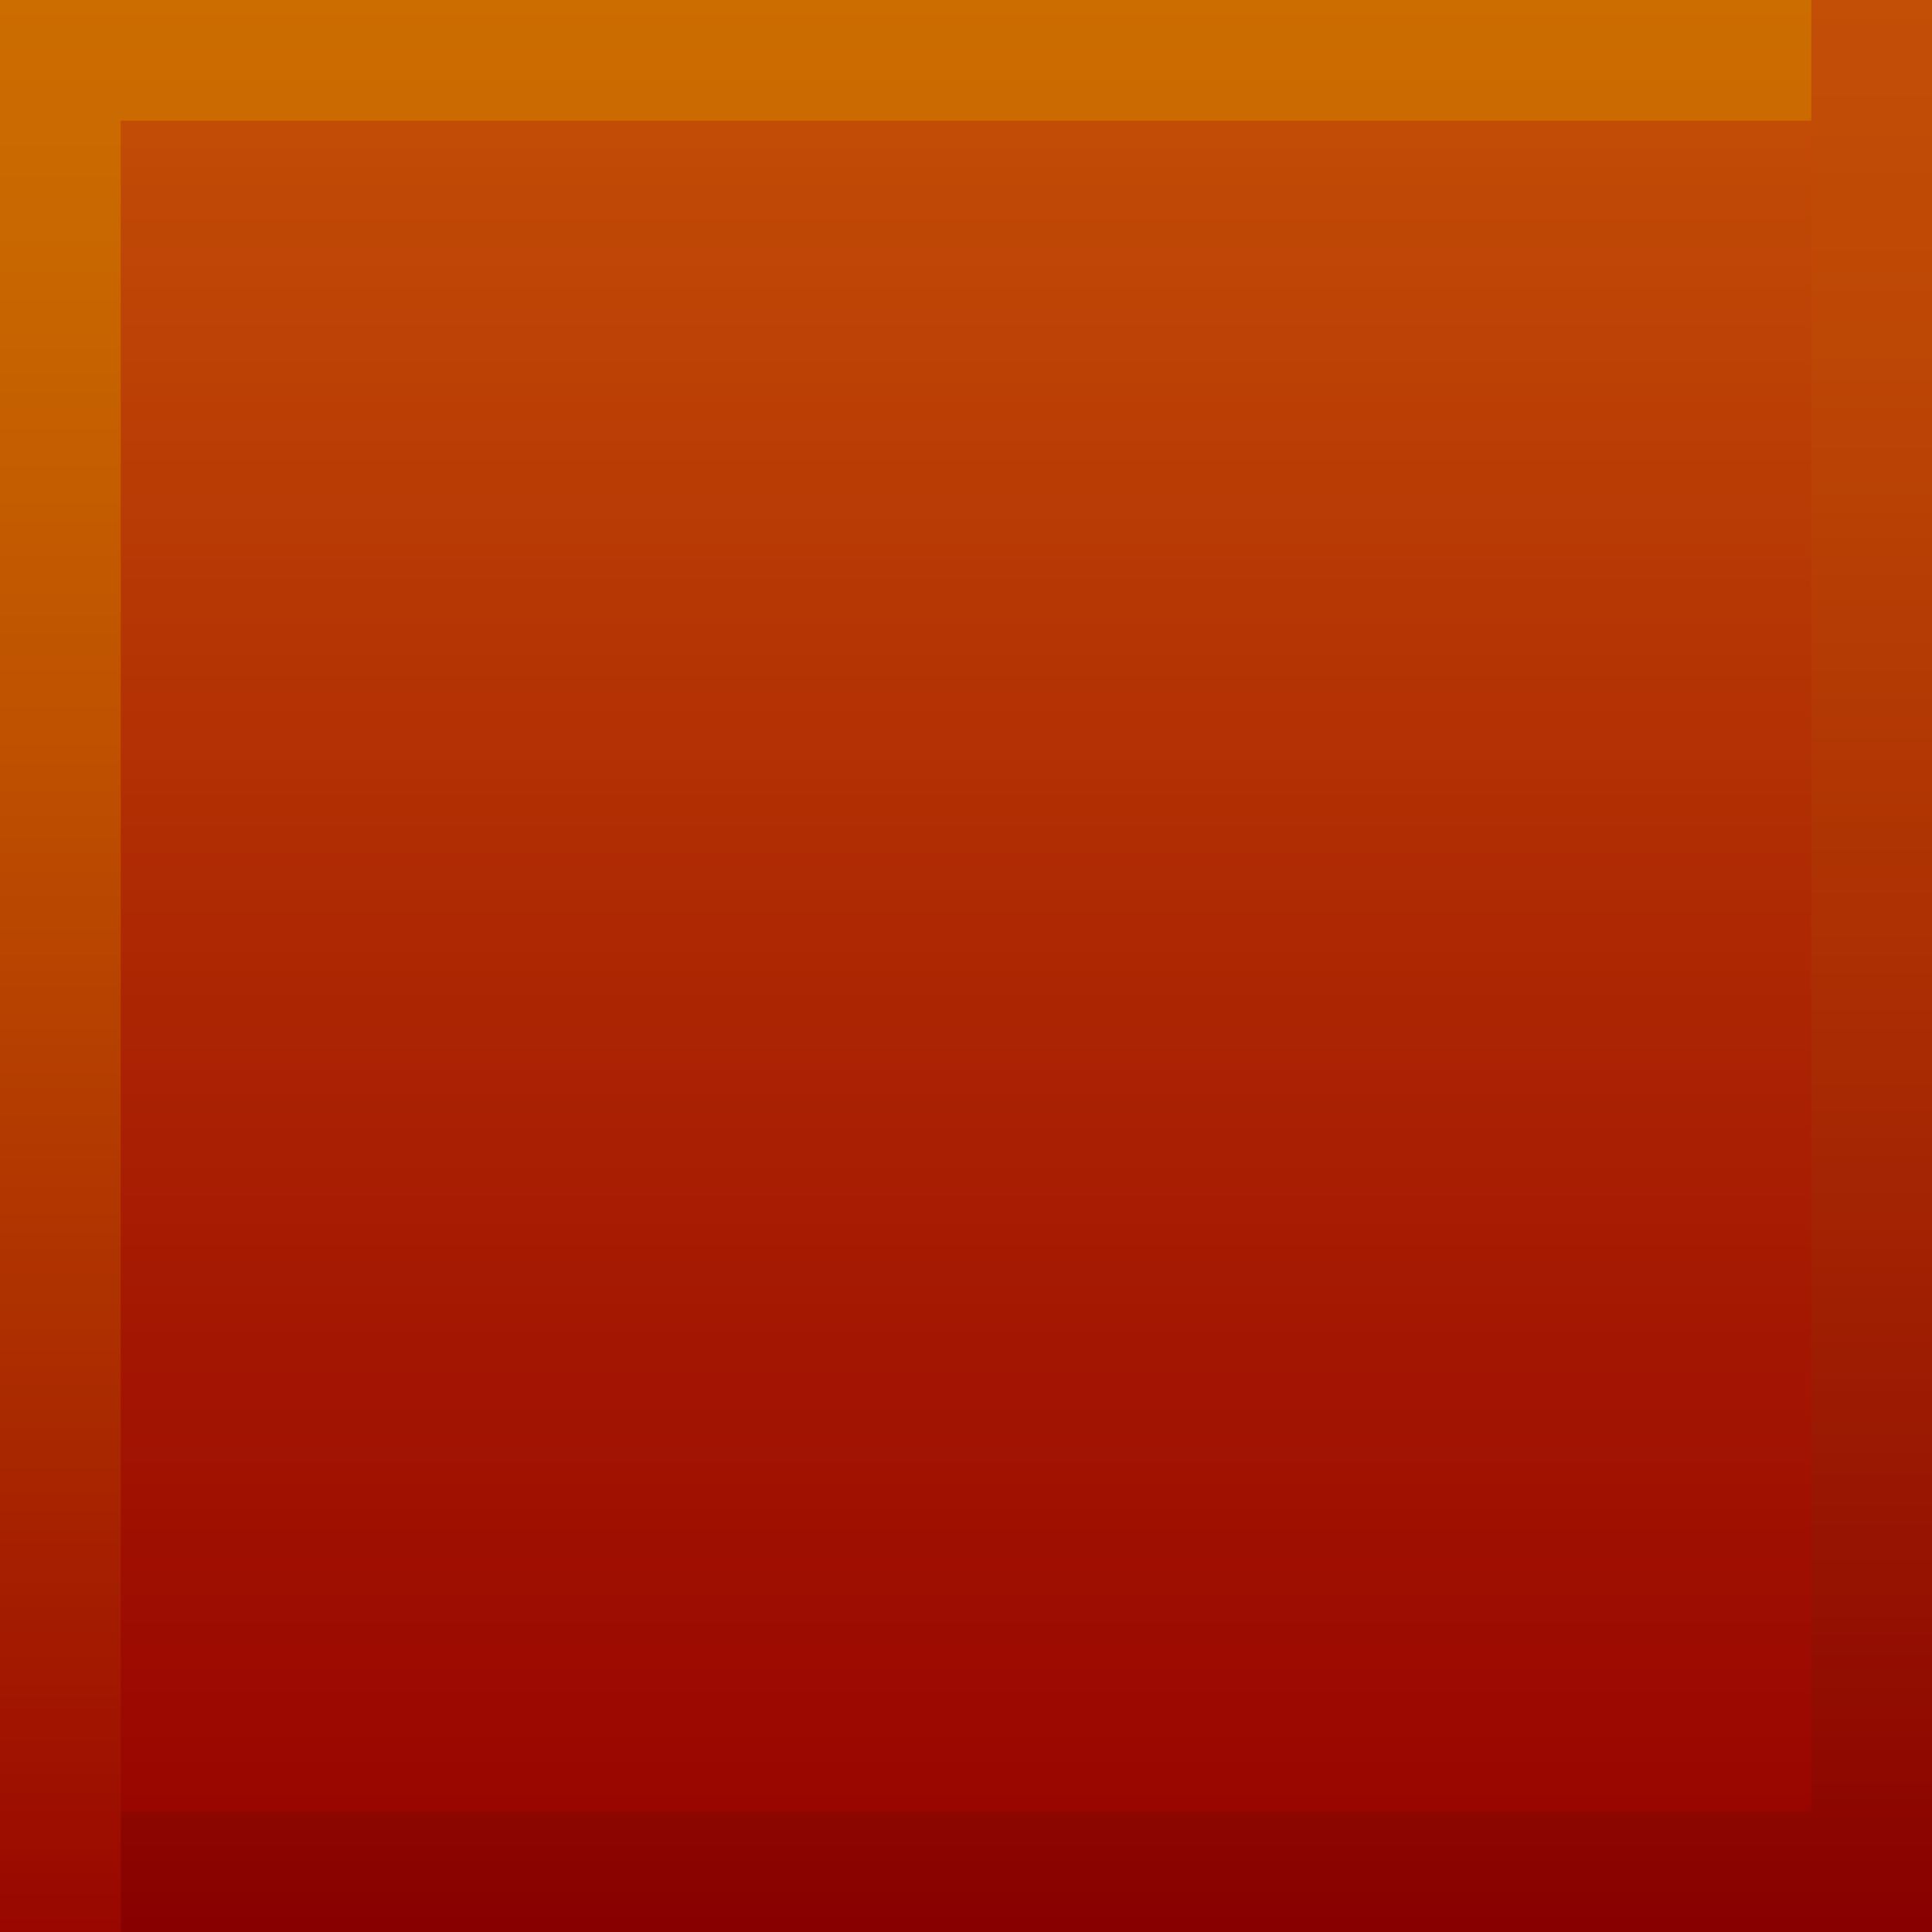<svg id="Layer_1" data-name="Layer 1" xmlns="http://www.w3.org/2000/svg" xmlns:xlink="http://www.w3.org/1999/xlink" width="144" height="144" viewBox="0 0 144 144"><defs><style>.cls-1{fill:url(#linear-gradient);}.cls-2{fill:url(#linear-gradient-2);}.cls-3{fill:url(#linear-gradient-3);}.cls-4{fill:url(#linear-gradient-4);}.cls-5{fill:url(#linear-gradient-5);}.cls-6{fill:url(#linear-gradient-6);}.cls-7{opacity:0.15;}</style><linearGradient id="linear-gradient" x1="72" x2="72" y2="144" gradientUnits="userSpaceOnUse"><stop offset="0" stop-color="#e85f08"/><stop offset="0.68" stop-color="#c11c02"/><stop offset="1" stop-color="#b10100"/></linearGradient><linearGradient id="linear-gradient-2" x1="216" x2="216" y2="144" gradientUnits="userSpaceOnUse"><stop offset="0" stop-color="#e79700"/><stop offset="0.53" stop-color="#d57400"/><stop offset="1" stop-color="#c85900"/></linearGradient><linearGradient id="linear-gradient-3" x1="72" x2="72" y2="144" gradientUnits="userSpaceOnUse"><stop offset="0" stop-color="#e55c07"/><stop offset="0.18" stop-color="#de5306"/><stop offset="0.48" stop-color="#cb3904"/><stop offset="0.87" stop-color="#ac1001"/><stop offset="1" stop-color="#a00000"/></linearGradient><linearGradient id="linear-gradient-4" x1="216" x2="216" y2="144" gradientUnits="userSpaceOnUse"><stop offset="0" stop-color="#e89700"/><stop offset="0.19" stop-color="#e38e00"/><stop offset="0.5" stop-color="#d57400"/><stop offset="0.9" stop-color="#be4b00"/><stop offset="1" stop-color="#b84000"/></linearGradient><linearGradient id="linear-gradient-5" x1="67.5" x2="67.5" y2="144" gradientUnits="userSpaceOnUse"><stop offset="0" stop-color="#f08000"/><stop offset="0.15" stop-color="#eb7700"/><stop offset="0.4" stop-color="#df5d00"/><stop offset="0.71" stop-color="#ca3400"/><stop offset="1" stop-color="#b40800"/></linearGradient><linearGradient id="linear-gradient-6" x1="211.5" x2="211.5" y2="144" gradientUnits="userSpaceOnUse"><stop offset="0" stop-color="#f8a800"/><stop offset="0.2" stop-color="#f29f00"/><stop offset="0.54" stop-color="#e38500"/><stop offset="0.97" stop-color="#ca5c00"/><stop offset="1" stop-color="#c85900"/></linearGradient></defs><title>stack-red</title><rect class="cls-1" width="144" height="144"/><rect class="cls-2" x="144" width="144" height="144"/><polygon class="cls-3" points="135 0 135 135 0 135 0 144 144 144 144 135 144 0 135 0"/><polygon class="cls-4" points="279 0 279 135 144 135 144 144 288 144 288 135 288 0 279 0"/><polygon class="cls-5" points="9 0 0 0 0 135 0 144 9 144 9 135 9 9 135 9 135 0 9 0"/><polygon class="cls-6" points="153 0 144 0 144 135 144 144 153 144 153 135 153 9 279 9 279 0 153 0"/><rect class="cls-7" width="1296" height="144"/></svg>